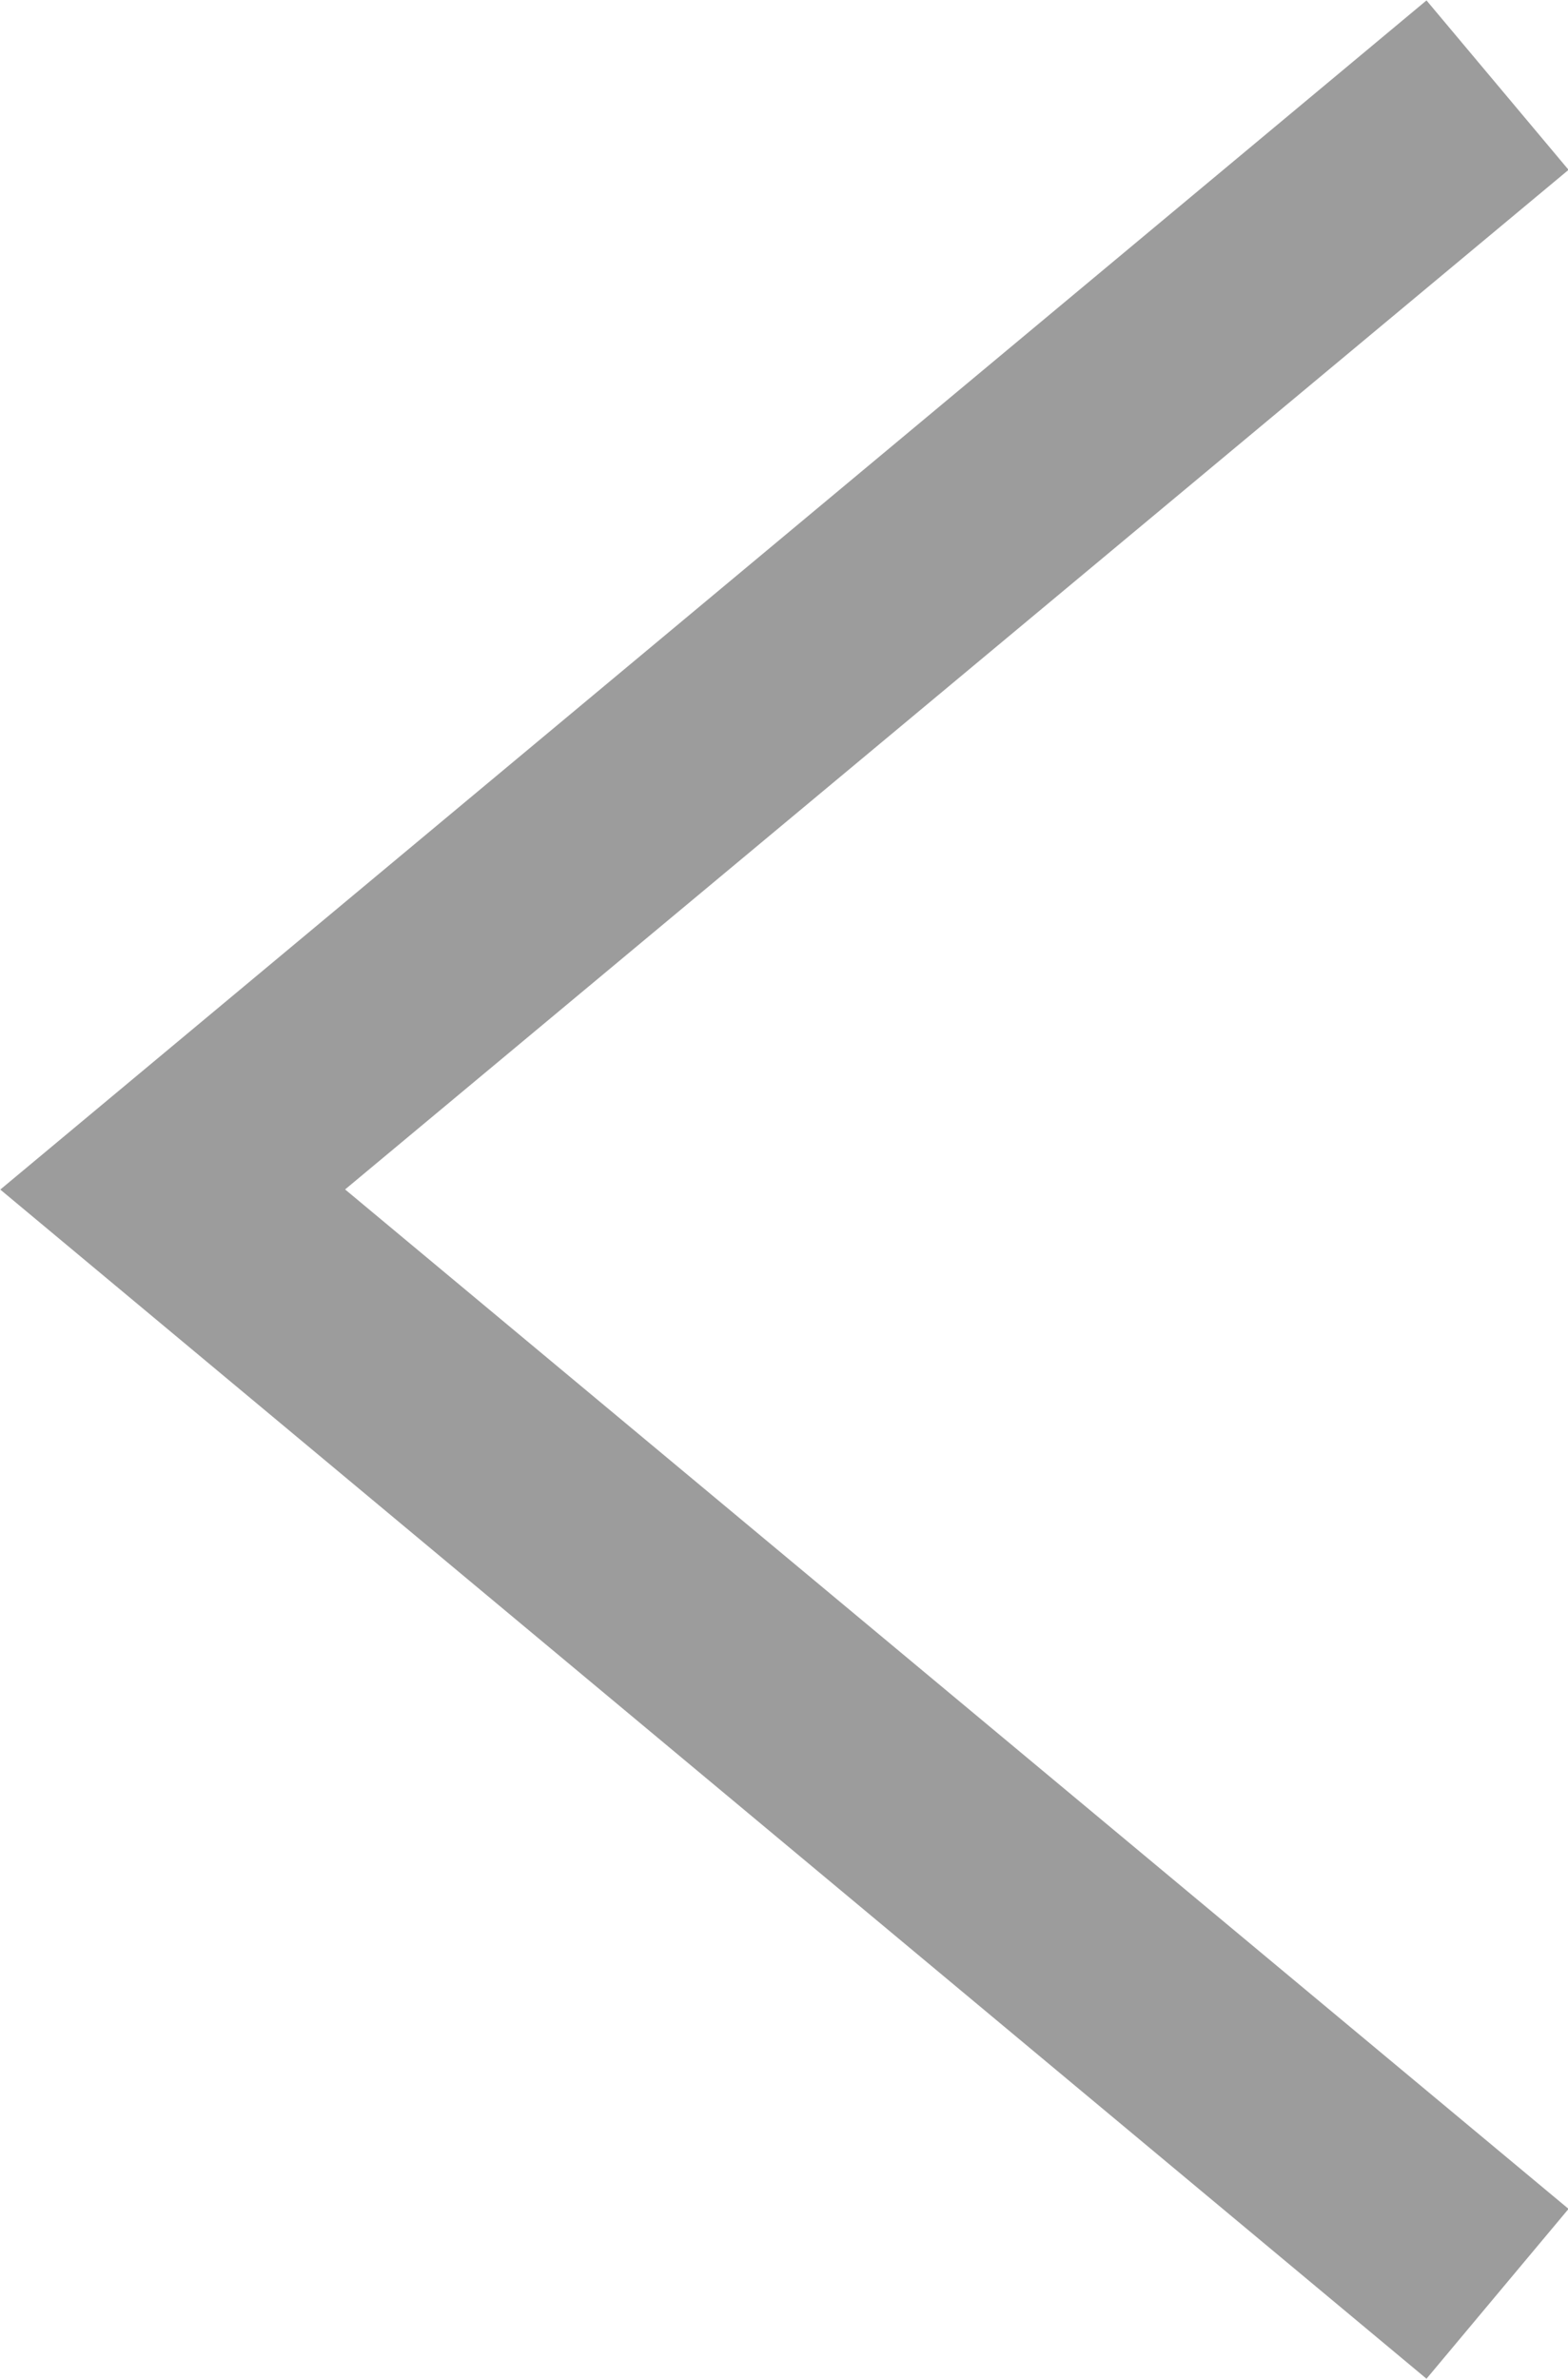 <svg xmlns="http://www.w3.org/2000/svg" width="11.214" height="17.004" viewBox="0 0 11.214 17.004">
  <path id="패스_502" data-name="패스 502" d="M15.084,22.057l-10.2-8.5,10.2-8.5L16.1,6.268,7.35,13.556,16.1,20.843Z" transform="translate(-4.882 -5.054)" fill="#9c9c9c"/>
</svg>
